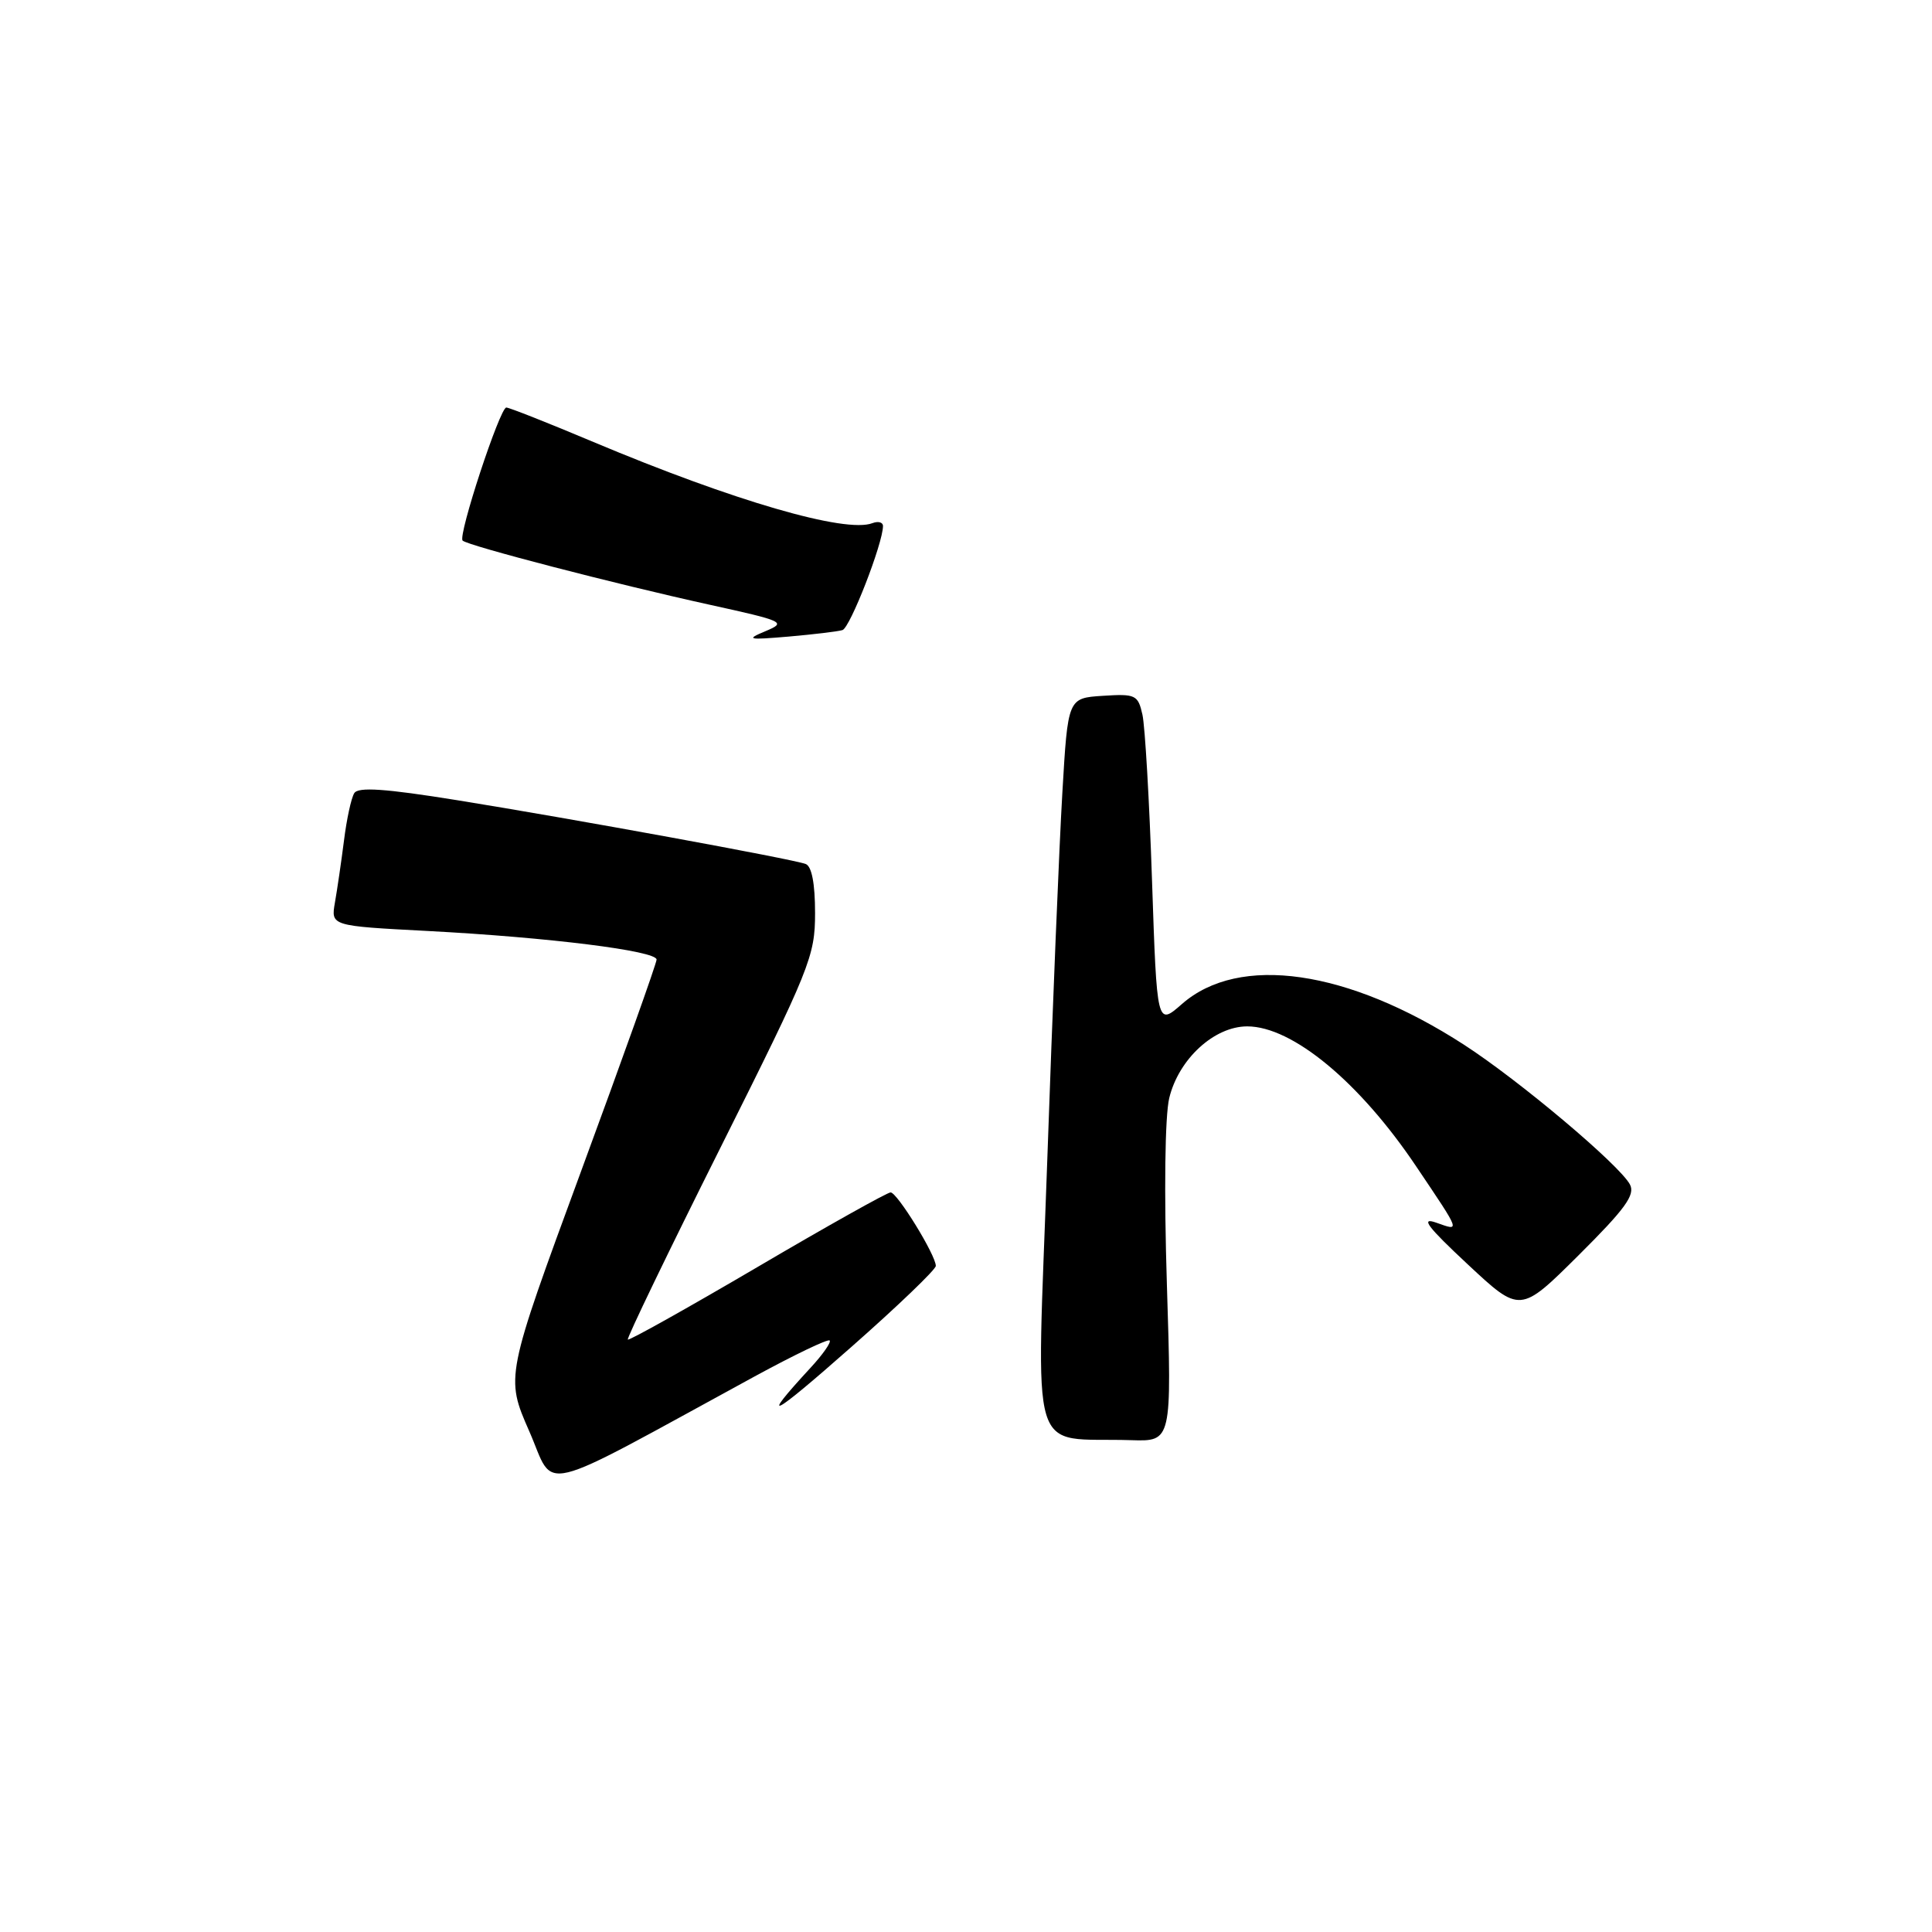 <?xml version="1.0" encoding="UTF-8" standalone="no"?>
<!DOCTYPE svg PUBLIC "-//W3C//DTD SVG 1.1//EN" "http://www.w3.org/Graphics/SVG/1.1/DTD/svg11.dtd" >
<svg xmlns="http://www.w3.org/2000/svg" xmlns:xlink="http://www.w3.org/1999/xlink" version="1.1" viewBox="0 0 256 256">
 <g >
 <path fill="currentColor"
d=" M 100.00 182.38 C 105.22 179.54 109.69 177.39 109.93 177.62 C 110.17 177.85 109.02 179.49 107.38 181.26 C 100.51 188.71 102.16 187.88 112.75 178.53 C 118.94 173.08 124.00 168.22 124.00 167.74 C 124.00 166.31 118.88 158.00 118.01 158.00 C 117.57 158.00 109.62 162.45 100.35 167.90 C 91.08 173.34 83.36 177.66 83.19 177.50 C 83.02 177.35 88.53 165.92 95.44 152.12 C 107.36 128.29 108.00 126.71 108.00 120.98 C 108.00 117.06 107.56 114.78 106.75 114.48 C 104.94 113.81 75.67 108.46 60.57 106.03 C 51.00 104.49 47.46 104.25 46.94 105.10 C 46.54 105.74 45.93 108.56 45.58 111.38 C 45.22 114.20 44.68 117.89 44.38 119.59 C 43.84 122.69 43.84 122.69 56.67 123.36 C 72.76 124.21 87.00 125.99 87.00 127.15 C 87.00 127.64 82.49 140.28 76.98 155.24 C 66.97 182.45 66.97 182.45 70.13 189.65 C 73.67 197.70 70.42 198.50 100.00 182.38 Z  M 154.62 170.25 C 154.23 157.90 154.36 147.88 154.93 145.50 C 156.18 140.33 160.89 136.00 165.27 136.00 C 171.25 136.01 180.15 143.38 187.65 154.55 C 193.63 163.44 193.52 163.14 190.31 162.01 C 188.16 161.25 189.13 162.54 194.47 167.52 C 201.43 174.02 201.43 174.02 209.16 166.34 C 215.36 160.17 216.71 158.32 215.97 156.94 C 214.57 154.34 201.35 143.20 194.00 138.44 C 178.60 128.47 164.19 126.39 156.61 133.04 C 153.30 135.94 153.30 135.94 152.65 116.72 C 152.30 106.15 151.72 96.24 151.38 94.70 C 150.79 92.07 150.47 91.92 146.12 92.20 C 141.50 92.50 141.50 92.50 140.77 105.00 C 140.36 111.88 139.46 133.79 138.77 153.71 C 137.34 194.50 136.11 190.40 149.89 190.83 C 155.27 191.00 155.27 191.00 154.62 170.25 Z  M 111.63 83.49 C 112.64 83.19 117.00 71.99 117.00 69.70 C 117.00 69.20 116.37 69.03 115.60 69.32 C 112.04 70.69 97.22 66.38 78.64 58.57 C 72.66 56.05 67.47 54.00 67.09 54.00 C 66.24 54.00 60.65 70.99 61.30 71.63 C 61.97 72.30 81.53 77.38 93.94 80.11 C 103.94 82.31 104.25 82.45 101.44 83.63 C 98.78 84.74 99.08 84.81 104.50 84.35 C 107.80 84.06 111.01 83.68 111.63 83.49 Z "/>
</g>
</svg>